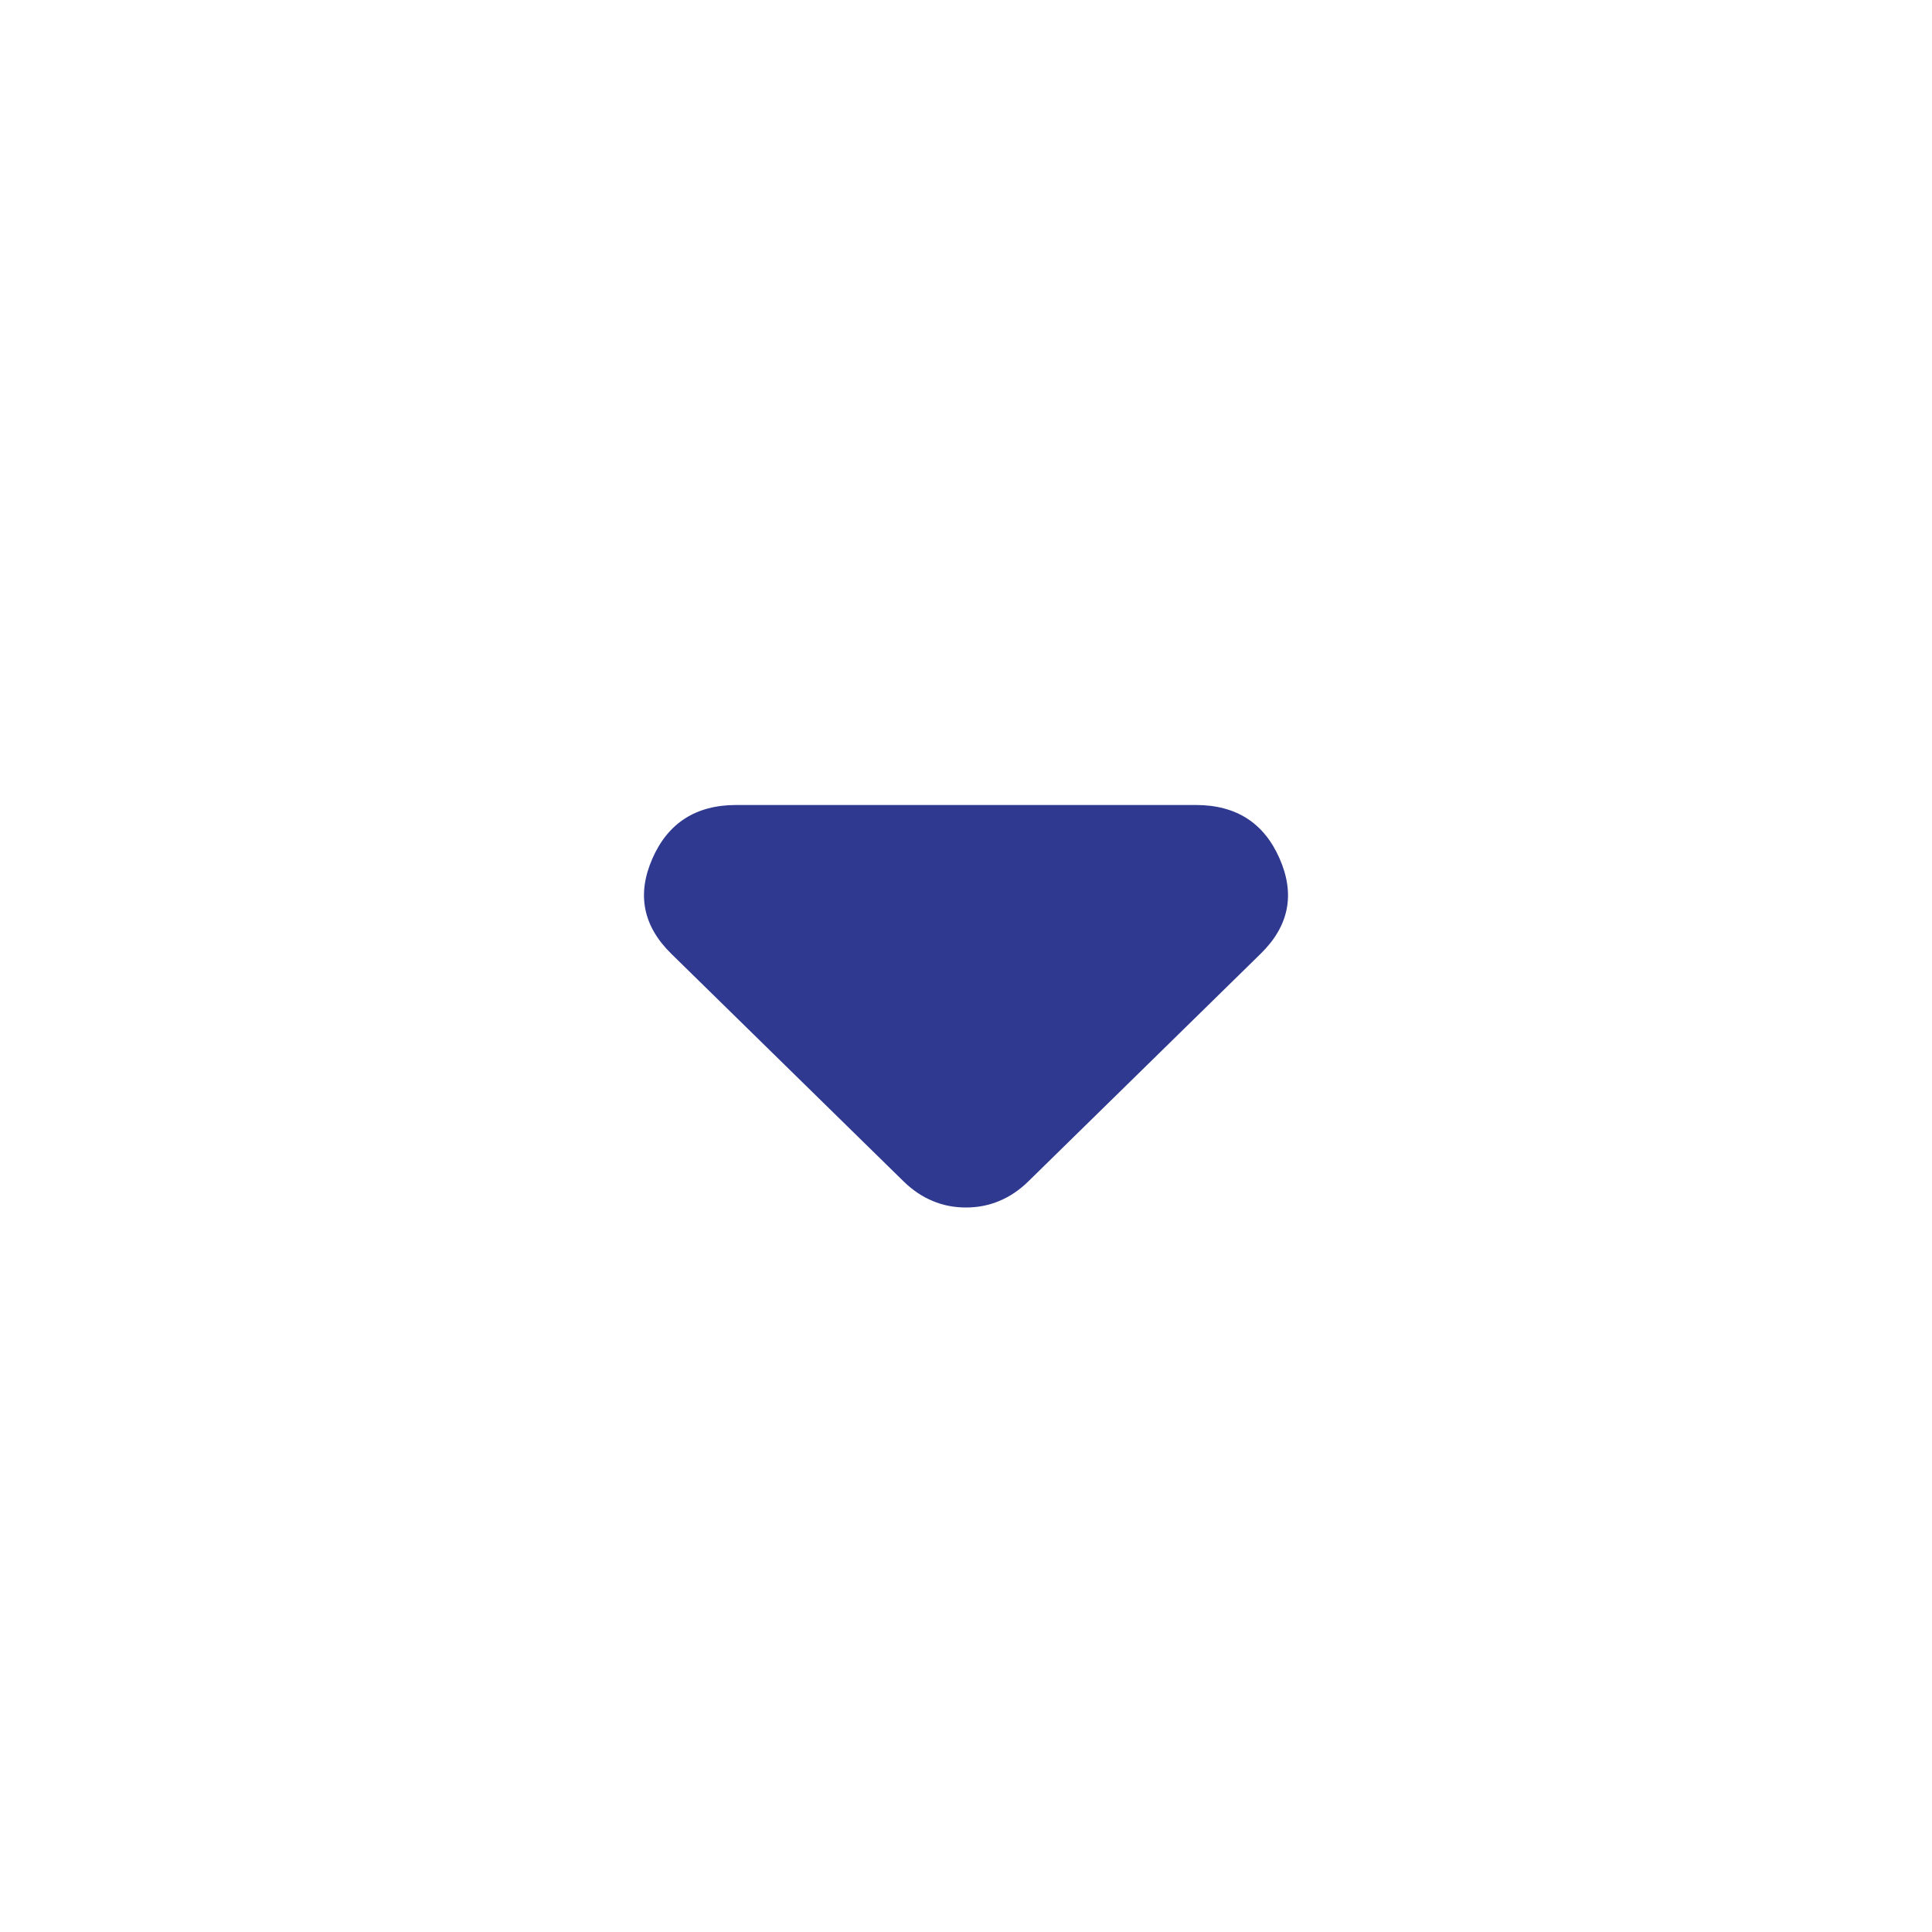 <svg width="24" height="24" viewBox="0 0 24 24" fill="none" xmlns="http://www.w3.org/2000/svg">
<path d="M11.223 14.674L8.339 11.848C7.988 11.504 7.909 11.11 8.104 10.666C8.298 10.223 8.645 10.001 9.143 10H14.856C15.355 10 15.702 10.222 15.896 10.666C16.091 11.111 16.012 11.504 15.66 11.848L12.776 14.674C12.665 14.783 12.545 14.864 12.415 14.918C12.286 14.973 12.147 15 11.999 15C11.852 15 11.713 14.973 11.584 14.918C11.454 14.864 11.334 14.783 11.223 14.674Z" fill="#2E398F"/>
</svg>
